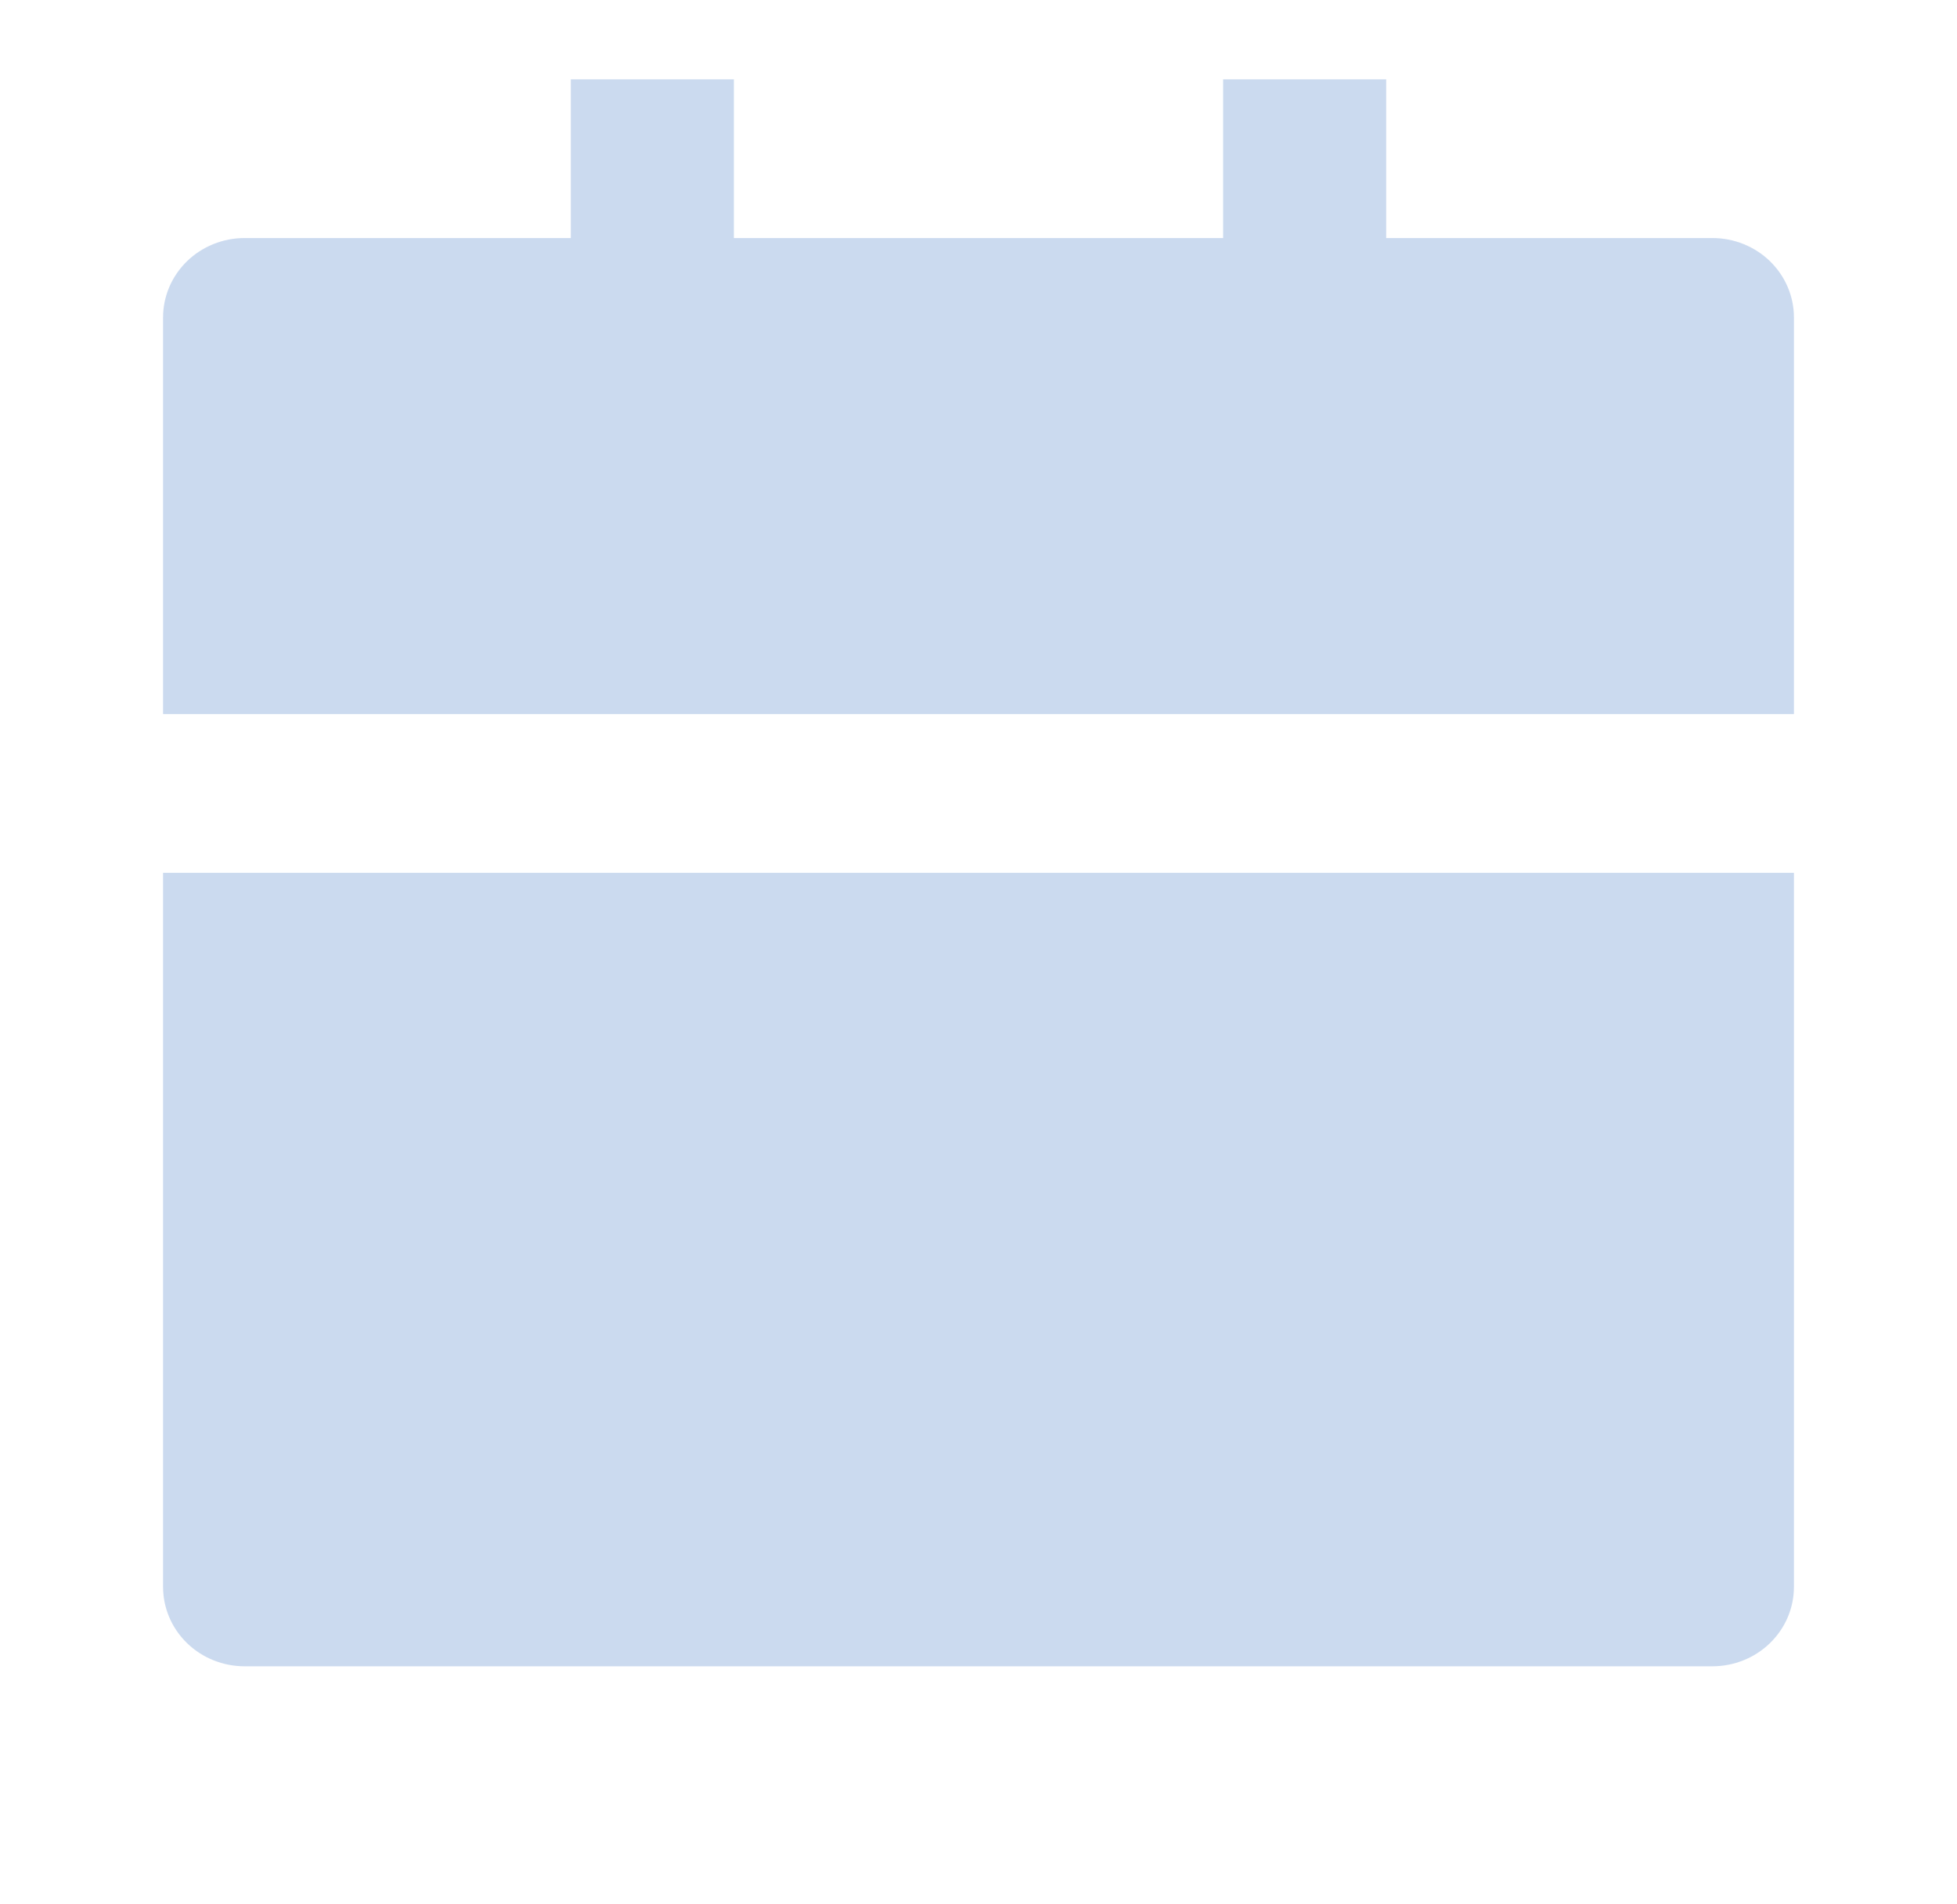 <svg width="37" height="36" viewBox="0 0 37 36" fill="none" xmlns="http://www.w3.org/2000/svg">
<g id="calendar filter icon" clip-path="url(#clip0_2_98)">
<g id="Group">
<path id="Vector" d="M3.083 16.5H33.917V30C33.917 30.398 33.754 30.779 33.465 31.061C33.176 31.342 32.784 31.5 32.375 31.5H4.625C4.216 31.5 3.824 31.342 3.535 31.061C3.246 30.779 3.083 30.398 3.083 30V16.5ZM26.208 4.5H32.375C32.784 4.5 33.176 4.658 33.465 4.939C33.754 5.221 33.917 5.602 33.917 6V13.5H3.083V6C3.083 5.602 3.246 5.221 3.535 4.939C3.824 4.658 4.216 4.5 4.625 4.5H10.792V1.5H13.875V4.5H23.125V1.5H26.208V4.5Z" fill="#99B6E0" fill-opacity="0.5"/>
</g>
</g>
<defs>
<clipPath id="clip0_2_98">
<rect width="37" height="36" fill="white"/>
</clipPath>
</defs>
</svg>
